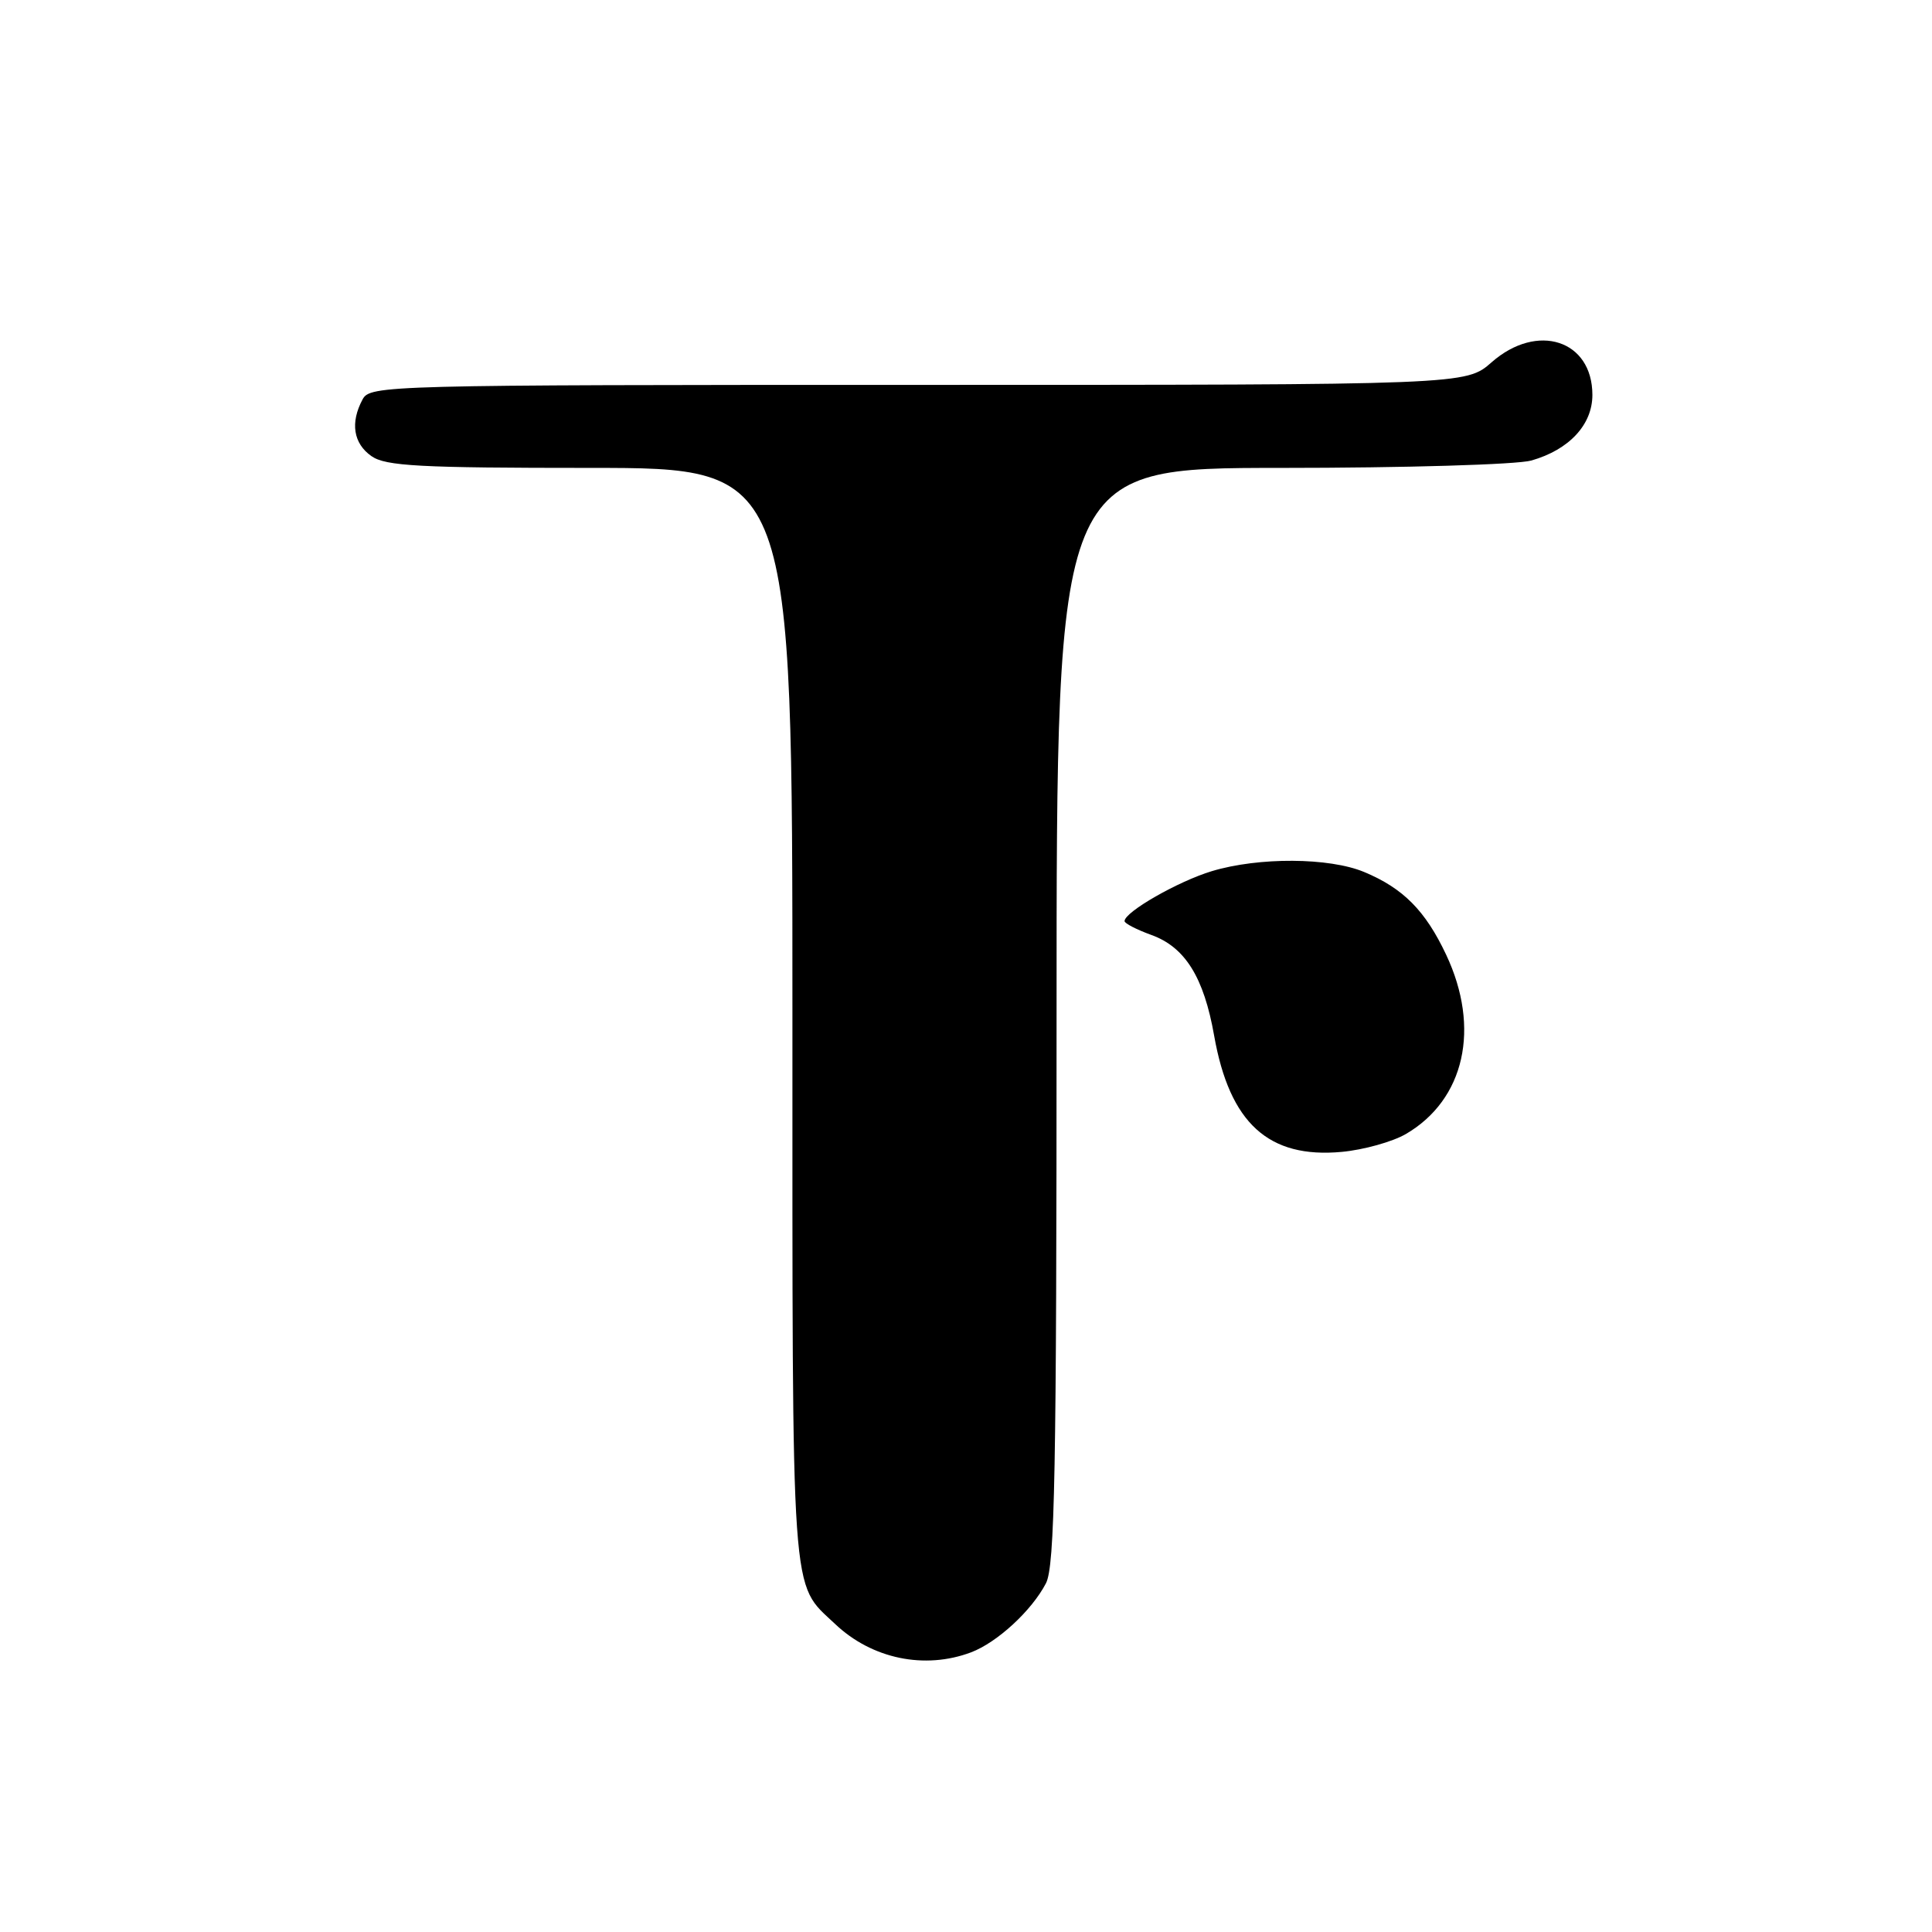 <?xml version="1.0" encoding="UTF-8" standalone="no"?>
<!DOCTYPE svg PUBLIC "-//W3C//DTD SVG 1.1//EN" "http://www.w3.org/Graphics/SVG/1.1/DTD/svg11.dtd" >
<svg xmlns="http://www.w3.org/2000/svg" xmlns:xlink="http://www.w3.org/1999/xlink" version="1.1" viewBox="0 0 256 256">
 <g >
 <path fill="currentColor"
d=" M 128.68 218.94 C 132.13 217.63 136.70 213.43 138.59 209.80 C 139.77 207.55 140.00 195.05 140.00 134.55 C 140.00 62.00 140.00 62.00 169.76 62.00 C 186.12 62.00 201.04 61.56 202.92 61.02 C 207.92 59.59 211.00 56.28 211.00 52.33 C 211.00 45.06 203.70 42.69 197.65 48.00 C 194.24 51.00 194.24 51.00 121.65 51.00 C 50.92 51.00 49.04 51.05 48.04 52.93 C 46.39 56.01 46.82 58.76 49.22 60.44 C 51.10 61.76 55.61 62.00 78.22 62.00 C 105.00 62.00 105.00 62.00 105.00 134.55 C 105.00 213.44 104.73 209.57 110.66 215.19 C 115.53 219.81 122.53 221.26 128.68 218.94 Z  M 186.29 150.26 C 194.08 145.71 196.21 136.23 191.62 126.50 C 188.88 120.68 185.93 117.70 180.77 115.55 C 176.13 113.61 166.80 113.56 160.58 115.43 C 156.13 116.77 149.02 120.83 149.01 122.05 C 149.00 122.35 150.61 123.18 152.57 123.89 C 157.03 125.50 159.52 129.50 160.88 137.23 C 162.93 148.83 168.09 153.53 177.79 152.63 C 180.70 152.36 184.52 151.29 186.29 150.26 Z "/>
</g>
</svg>
